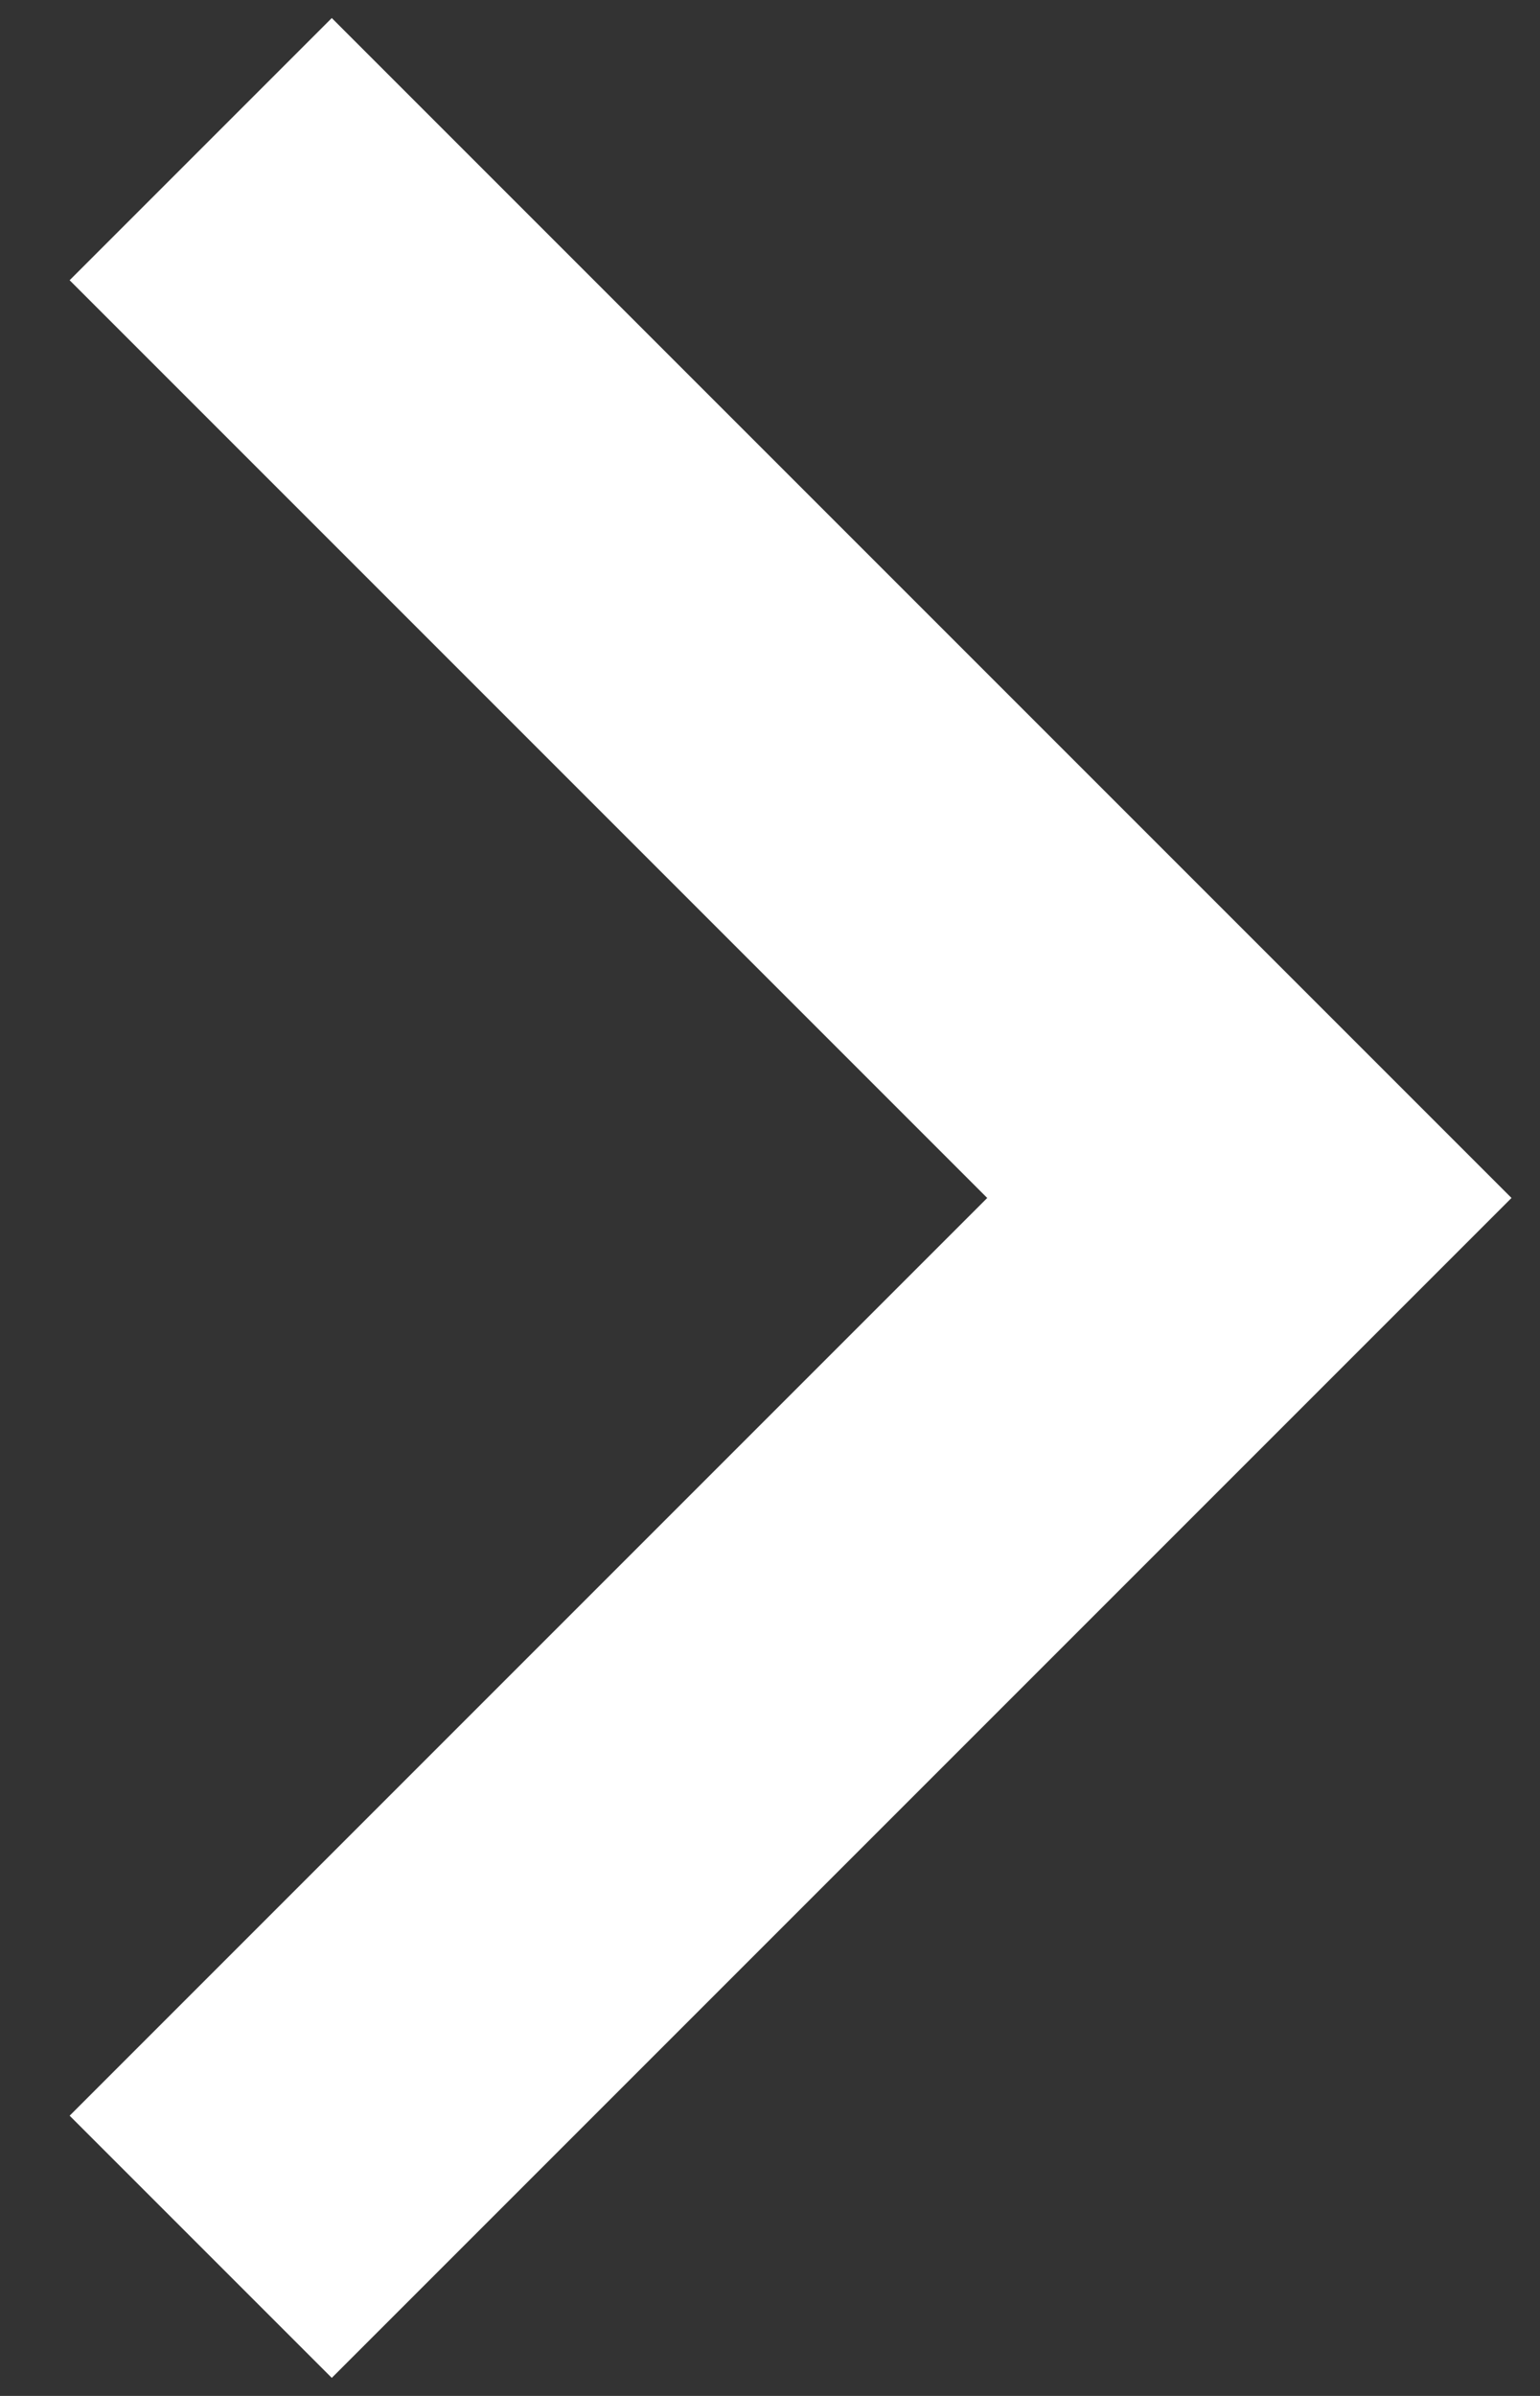 <svg width="18" height="28" viewBox="0 0 18 28" fill="none" xmlns="http://www.w3.org/2000/svg">
<rect x="0" y="0" width="18" height="28" fill="#333333" stroke="none"/>
<path d="M11.539 14L0.814 3.275L3.878 0.211L17.667 14L3.878 27.789L0.814 24.725L11.539 14Z" fill="white"/>
</svg>
